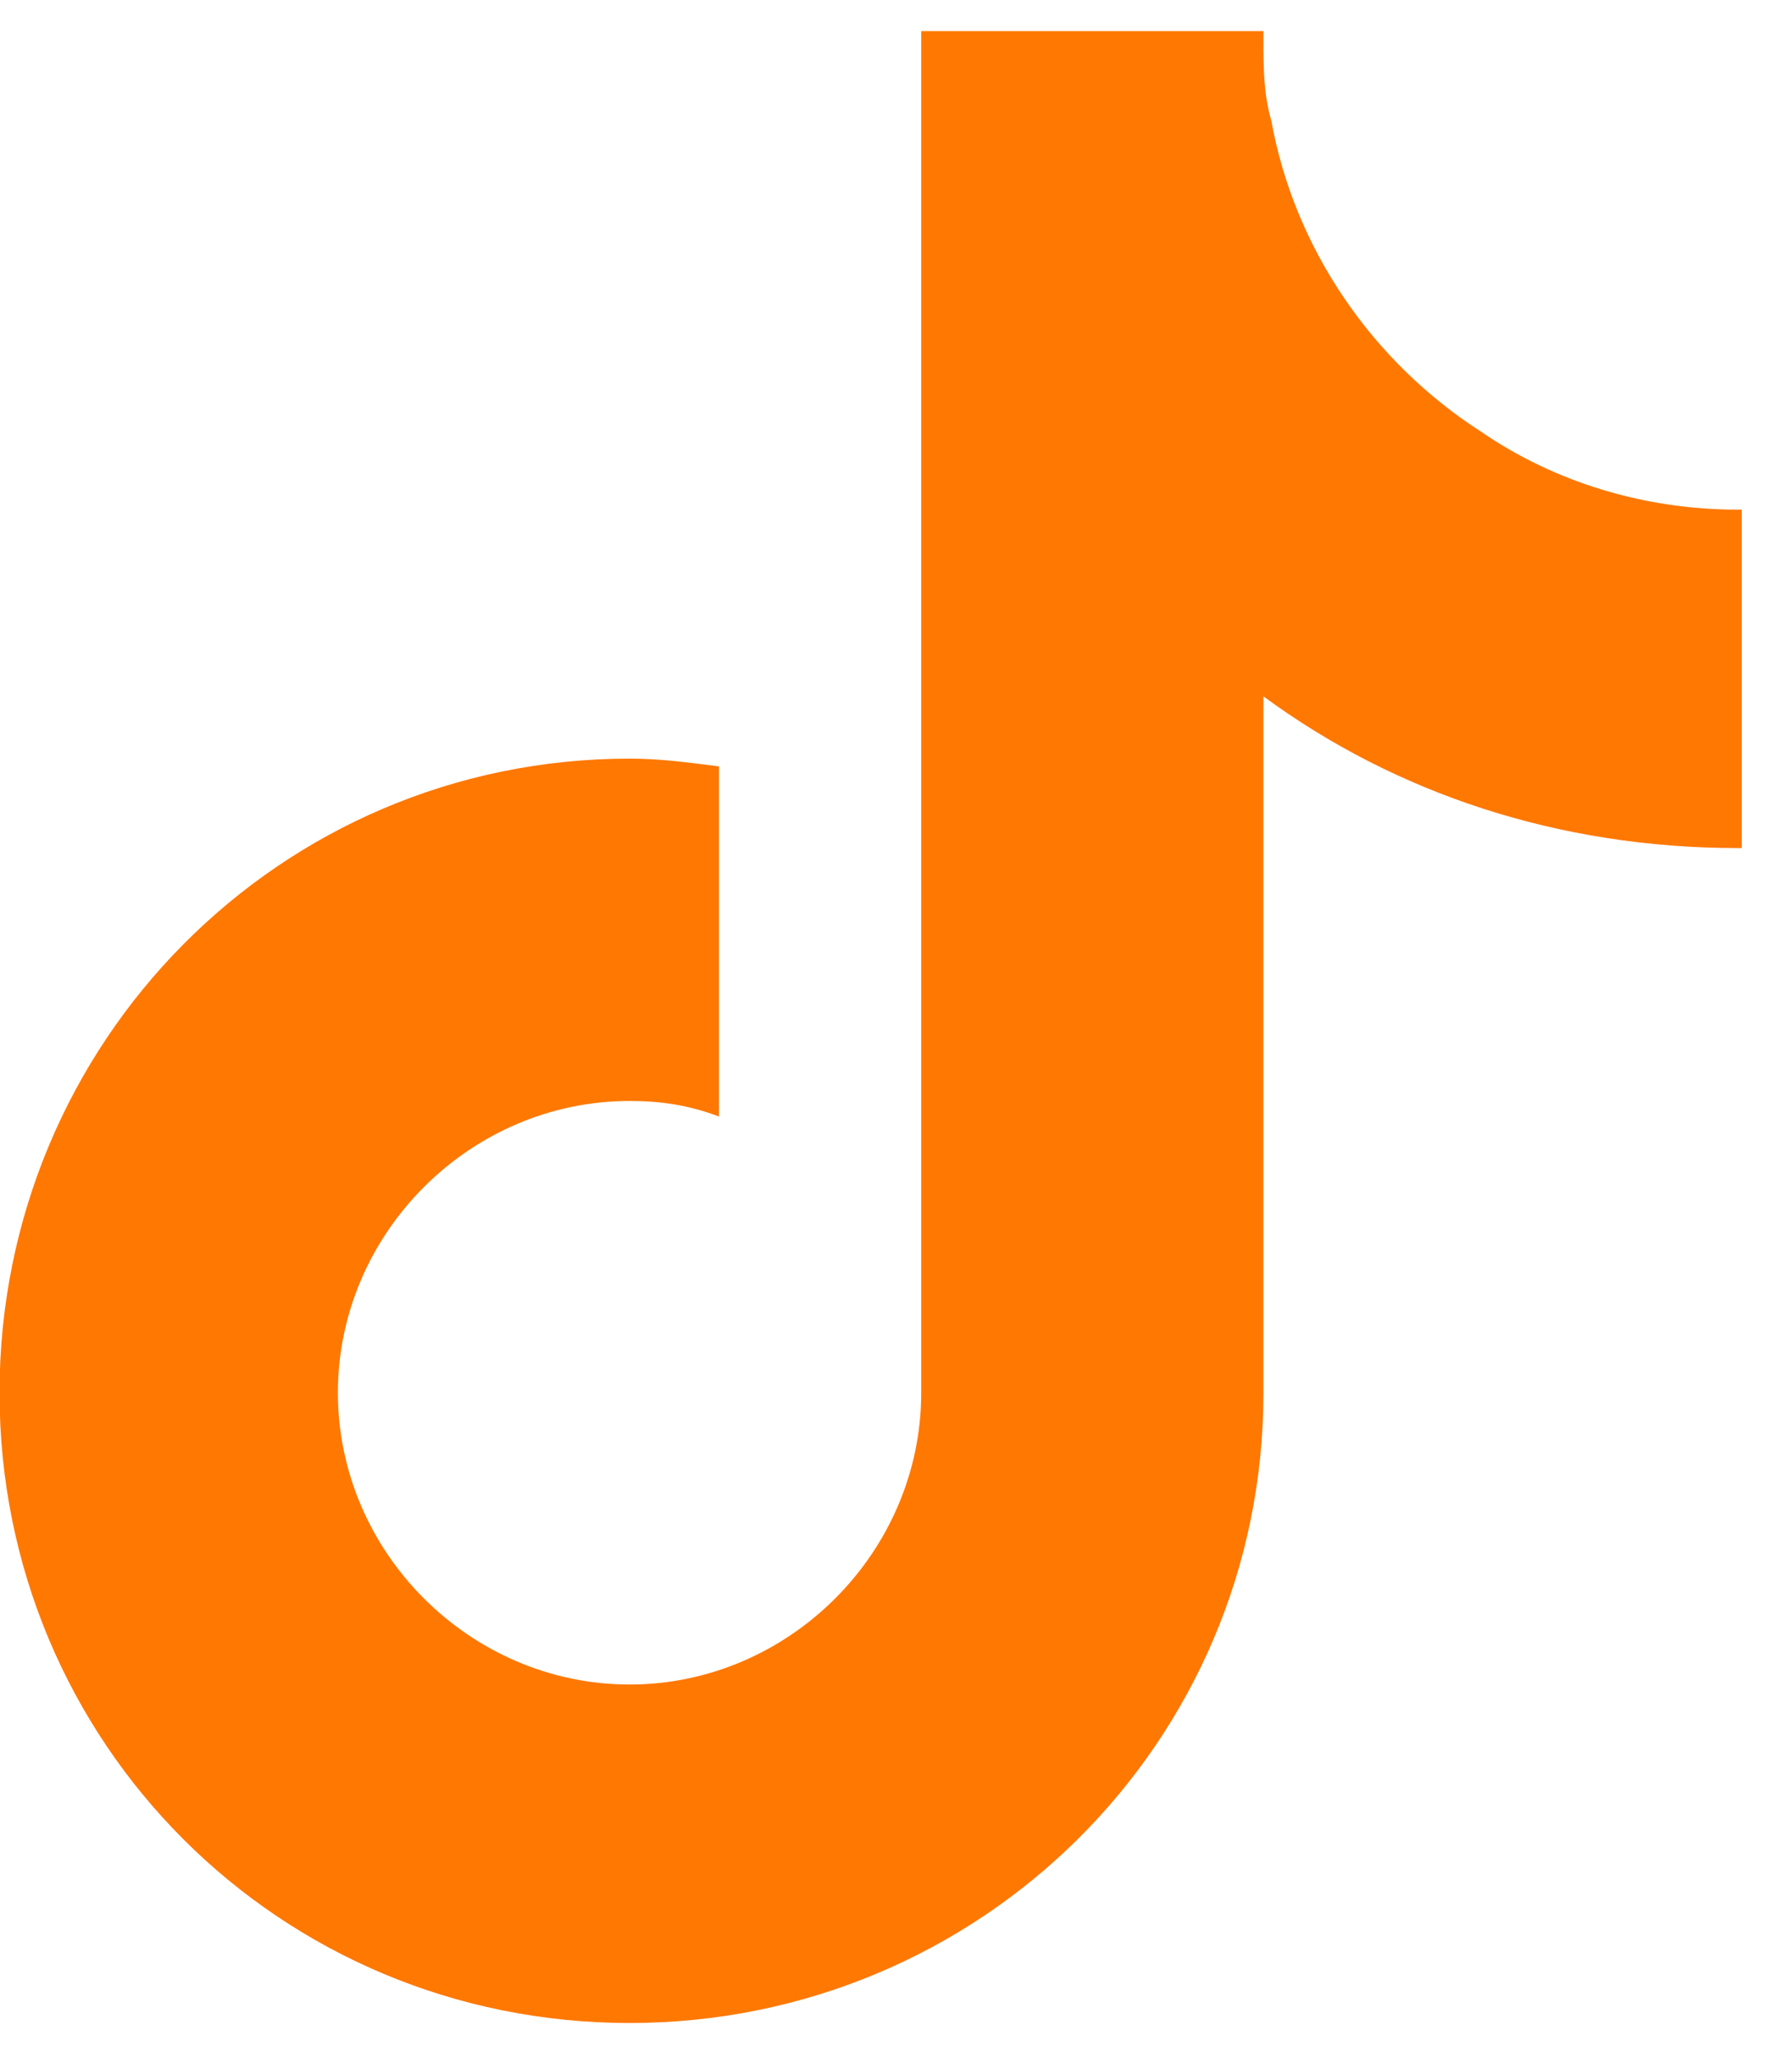 <svg width="27" height="31" viewBox="0 0 27 31" fill="none" xmlns="http://www.w3.org/2000/svg">
<path d="M26.243 12.773H26.185C23.489 12.773 21.029 11.953 19.036 10.488V20.977C19.036 26.25 14.759 30.469 9.486 30.469C4.212 30.469 -0.007 26.25 -0.007 20.977C-0.007 15.703 4.212 11.426 9.486 11.426C9.954 11.426 10.364 11.484 10.833 11.543V16.816C10.364 16.641 9.954 16.582 9.486 16.582C7.083 16.582 5.091 18.574 5.091 20.977C5.091 23.379 7.083 25.371 9.486 25.371C11.888 25.371 13.88 23.379 13.88 20.977V0.469H19.036C19.036 0.527 19.036 0.527 19.036 0.586C19.036 0.996 19.036 1.406 19.154 1.816C19.505 3.75 20.677 5.449 22.318 6.504C23.431 7.266 24.779 7.676 26.185 7.676C26.185 7.676 26.185 7.676 26.243 7.676V12.773Z" fill="#FF7801"/>
</svg>
